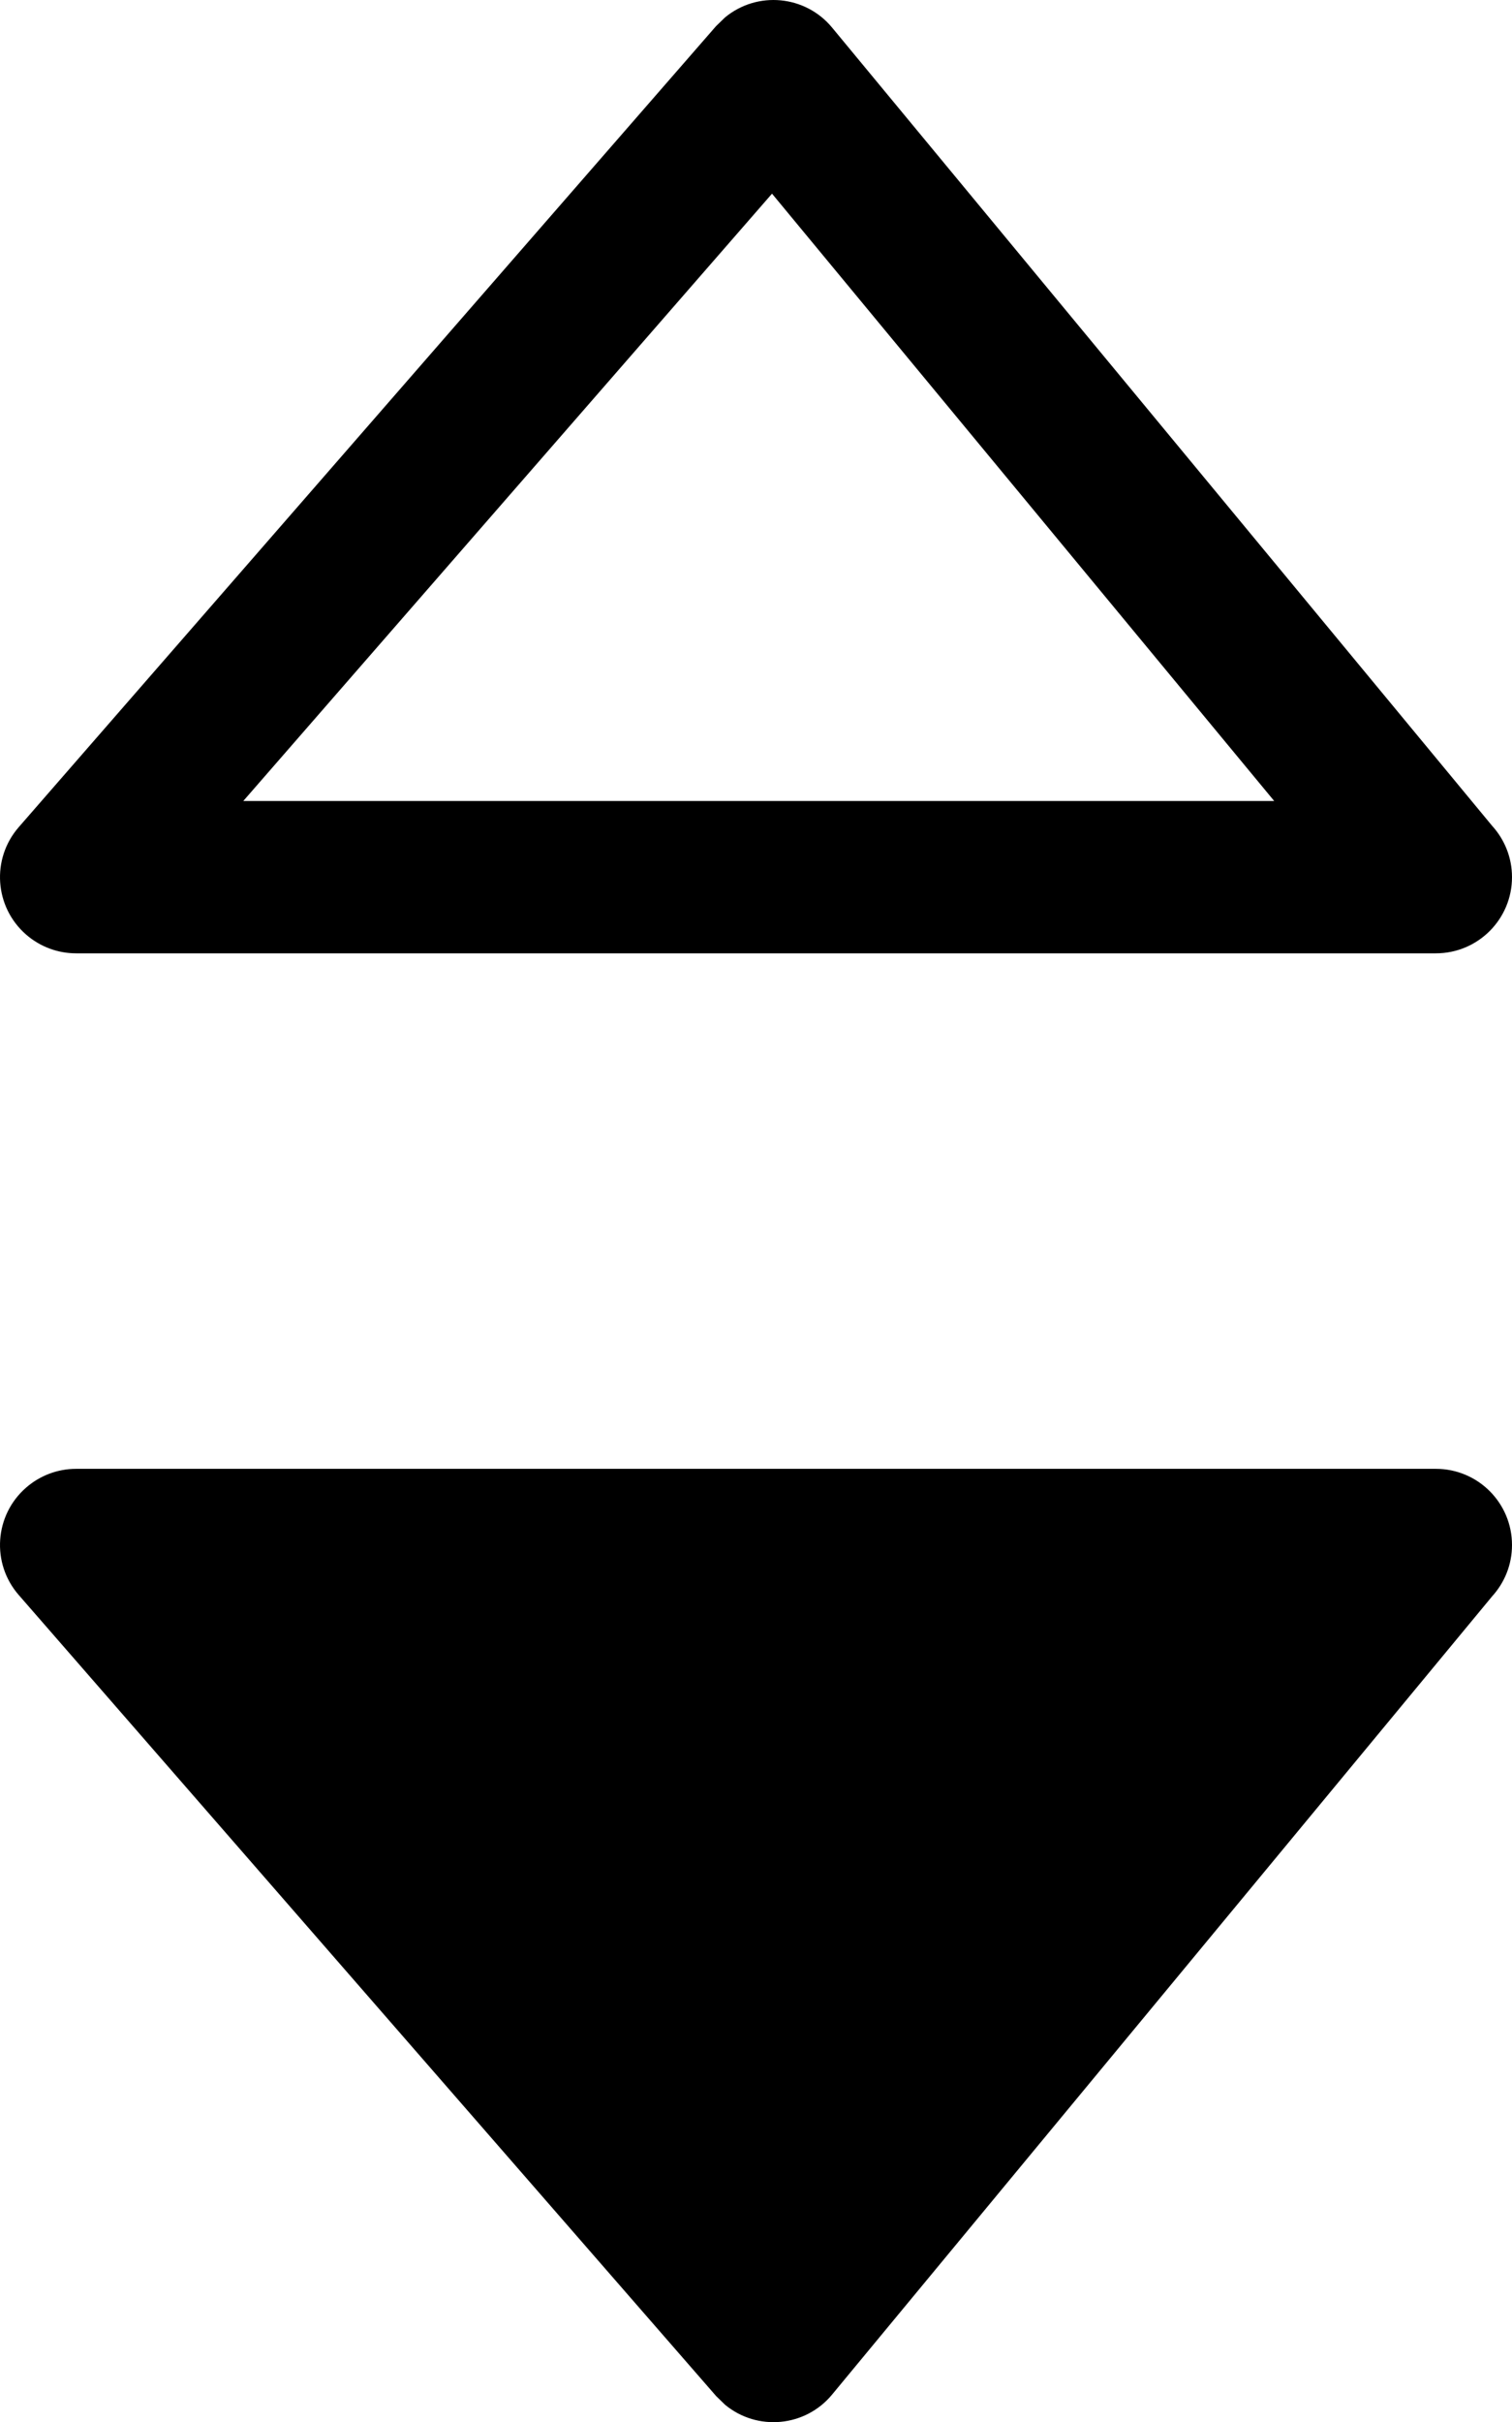 <?xml version="1.0" encoding="UTF-8" standalone="no"?>
<svg
   xmlns:dc="http://purl.org/dc/elements/1.1/"
   xmlns:cc="http://creativecommons.org/ns#"
   xmlns:rdf="http://www.w3.org/1999/02/22-rdf-syntax-ns#"
   xmlns:svg="http://www.w3.org/2000/svg"
   xmlns="http://www.w3.org/2000/svg"
   xmlns:sodipodi="http://sodipodi.sourceforge.net/DTD/sodipodi-0.dtd"
   xmlns:inkscape="http://www.inkscape.org/namespaces/inkscape"
   shape-rendering="geometricPrecision"
   text-rendering="geometricPrecision"
   image-rendering="optimizeQuality"
   fill-rule="evenodd"
   clip-rule="evenodd"
   viewBox="0 0 320 512.29"
   version="1.1"
   id="svg4"
   sodipodi:docname="sort-arrows-desc.svg"
   inkscape:version="0.92.5 (2060ec1f9f, 2020-04-08)">
  <defs
     id="defs8" />
  <sodipodi:namedview
     pagecolor="#ffffff"
     bordercolor="#666666"
     borderopacity="1"
     objecttolerance="10"
     gridtolerance="10"
     guidetolerance="10"
     inkscape:pageopacity="0"
     inkscape:pageshadow="2"
     inkscape:window-width="1920"
     inkscape:window-height="1028"
     id="namedview6"
     showgrid="false"
     inkscape:zoom="0.92135318"
     inkscape:cx="-194.38758"
     inkscape:cy="207.63863"
     inkscape:window-x="0"
     inkscape:window-y="0"
     inkscape:window-maximized="1"
     inkscape:current-layer="svg4" />
  <path
     d="M 51.49,169.41 H 269.67 L 163.39,40.96 Z M 16.1,310.66 h 287.79 c 8.9,0 16.11,7.21 16.11,16.11 0,4.18 -1.59,7.98 -4.2,10.85 L 176.1,506.46 c -5.66,6.85 -15.82,7.8 -22.66,2.14 L 151.56,506.77 3.96,337.34 c -5.84,-6.7 -5.14,-16.88 1.57,-22.71 2.928,-2.557 6.683,-3.967 10.57,-3.97 z M 303.89,201.63 H 16.1 c -3.75,0 -7.52,-1.31 -10.57,-3.96 -6.71,-5.84 -7.41,-16.01 -1.57,-22.72 L 151.55,5.52 153.44,3.69 c 6.84,-5.66 17,-4.7 22.66,2.14 l 139.7,168.84 c 2.61,2.87 4.2,6.68 4.2,10.85 0,8.9 -7.21,16.11 -16.11,16.11 z"
     id="path2"
     inkscape:connector-curvature="0"
     style="fill-rule:nonzero"
     sodipodi:nodetypes="cccccsscccccccssccccccss" />
</svg>
